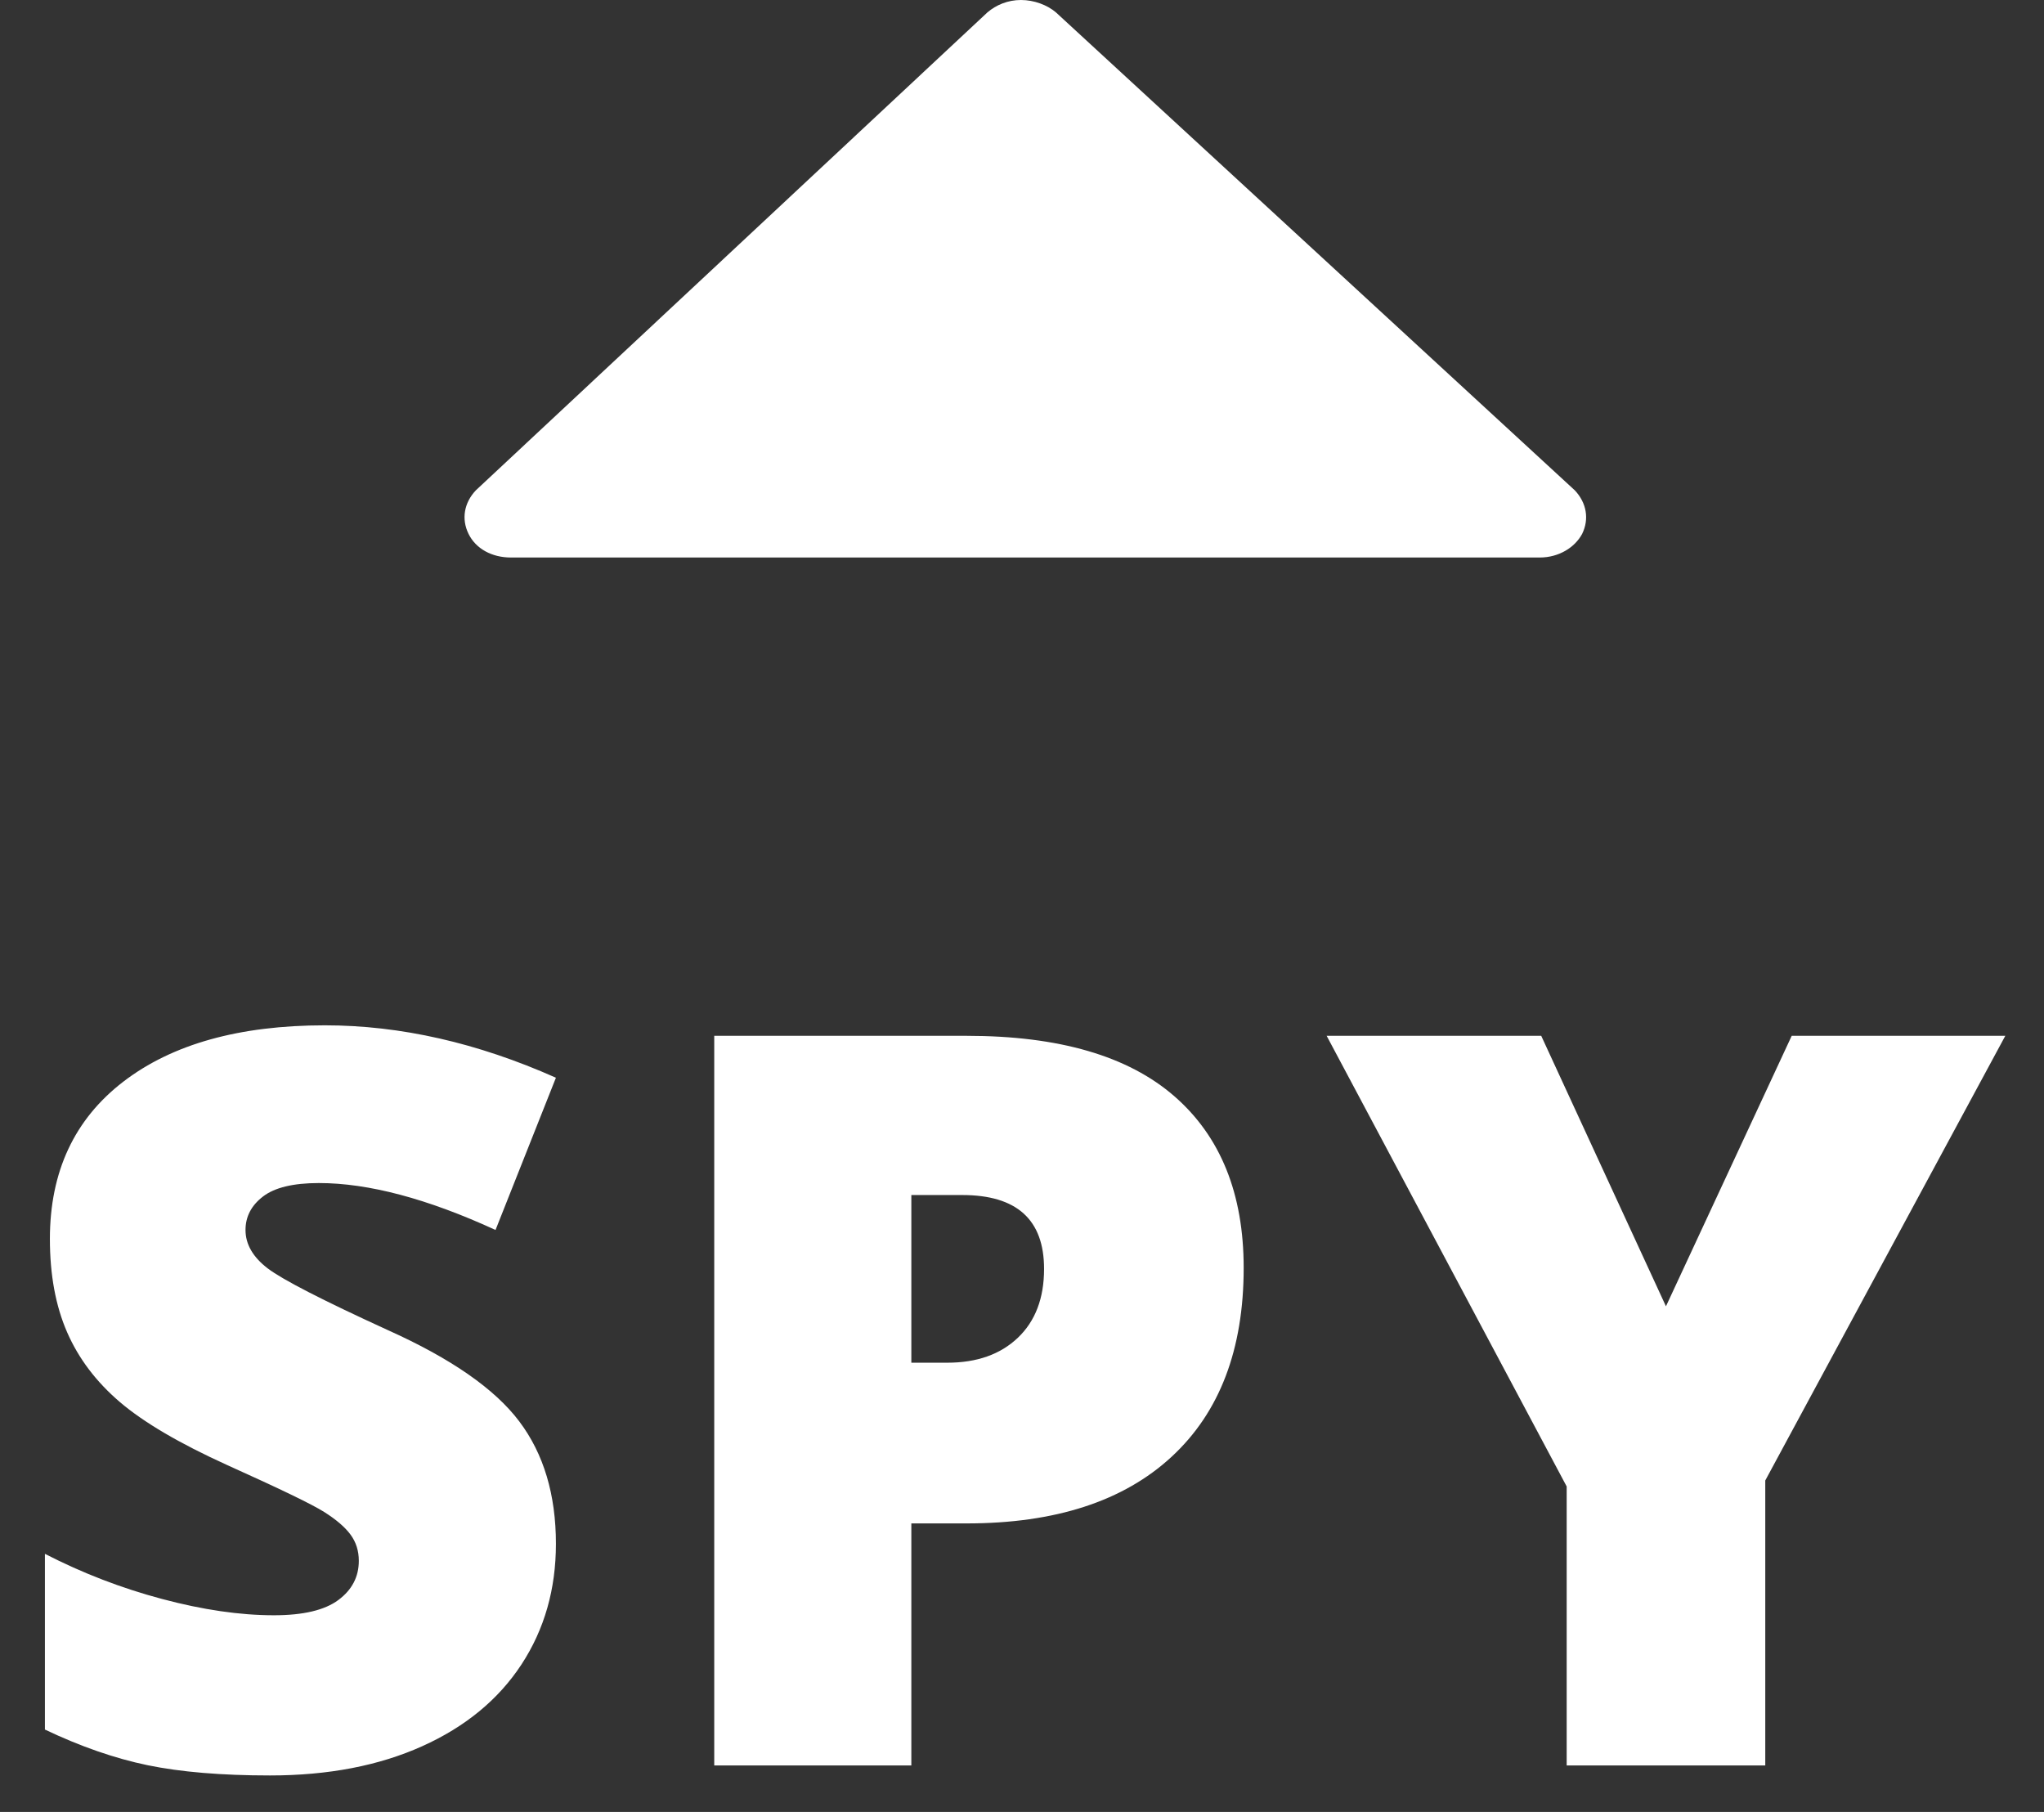 <?xml version="1.0" encoding="UTF-8"?>
<svg width="44px" height="39px" viewBox="0 0 44 39" version="1.1" xmlns="http://www.w3.org/2000/svg" xmlns:xlink="http://www.w3.org/1999/xlink">
    <rect x="0" y="0" width="44" height="39" fill="#333333" stroke="none"/>
    <!-- Generator: Sketch 44 (41411) - http://www.bohemiancoding.com/sketch -->
    <title>Group 5</title>
    <desc>Created with Sketch.</desc>
    <defs></defs>
    <g id="Chaikin-Insights" stroke="none" stroke-width="1" fill="none" fill-rule="evenodd">
        <g id="PSP-ChaikinInsights-Header_SPY" transform="translate(-15, -49)" fill="#FFFFFF">
            <g id="Group-5" transform="translate(15, 49)">
                <path d="M11.967,33.23 C11.967,34.204 11.72,35.069 11.226,35.825 C10.731,36.58 10.019,37.167 9.088,37.586 C8.157,38.005 7.065,38.215 5.812,38.215 C4.766,38.215 3.889,38.141 3.18,37.995 C2.471,37.848 1.733,37.592 0.967,37.227 L0.967,33.445 C1.776,33.861 2.618,34.185 3.491,34.417 C4.365,34.65 5.167,34.767 5.897,34.767 C6.528,34.767 6.99,34.657 7.283,34.439 C7.577,34.221 7.724,33.939 7.724,33.596 C7.724,33.381 7.665,33.193 7.546,33.032 C7.428,32.871 7.238,32.708 6.977,32.543 C6.716,32.378 6.019,32.042 4.888,31.533 C3.864,31.068 3.096,30.617 2.583,30.18 C2.071,29.743 1.692,29.242 1.445,28.676 C1.198,28.11 1.074,27.44 1.074,26.667 C1.074,25.22 1.601,24.092 2.653,23.283 C3.706,22.474 5.153,22.069 6.993,22.069 C8.619,22.069 10.277,22.445 11.967,23.197 L10.667,26.474 C9.199,25.8 7.931,25.464 6.864,25.464 C6.313,25.464 5.912,25.561 5.661,25.754 C5.41,25.947 5.285,26.187 5.285,26.474 C5.285,26.782 5.444,27.057 5.763,27.301 C6.082,27.544 6.947,27.988 8.357,28.633 C9.711,29.242 10.651,29.895 11.177,30.593 C11.704,31.292 11.967,32.171 11.967,33.23 Z M26.772,27.29 C26.772,29.045 26.255,30.4 25.22,31.356 C24.185,32.312 22.715,32.79 20.81,32.79 L19.618,32.79 L19.618,38 L15.375,38 L15.375,22.295 L20.81,22.295 C22.794,22.295 24.283,22.728 25.279,23.595 C26.274,24.461 26.772,25.693 26.772,27.29 Z M19.618,29.331 L20.391,29.331 C21.029,29.331 21.535,29.152 21.911,28.794 C22.287,28.436 22.475,27.942 22.475,27.312 C22.475,26.252 21.888,25.722 20.713,25.722 L19.618,25.722 L19.618,29.331 Z M35.862,28.117 L38.569,22.295 L43.167,22.295 L38,31.866 L38,38 L33.725,38 L33.725,31.995 L28.558,22.295 L33.177,22.295 L35.862,28.117 Z" id="SPY"></path>
                <path d="M34.058,11.491 C34.215,11.17 34.152,10.821 33.9,10.554 L22.732,0.268 C22.544,0.107 22.26,0 21.977,0 C21.694,0 21.442,0.107 21.254,0.268 L10.243,10.554 C9.991,10.821 9.928,11.17 10.086,11.491 C10.243,11.812 10.589,12 10.998,12 L16.877,12 L27.266,12 L33.145,12 C33.554,12 33.9,11.786 34.058,11.491 Z" id=""></path>
            </g>
        </g>
    </g>
</svg>